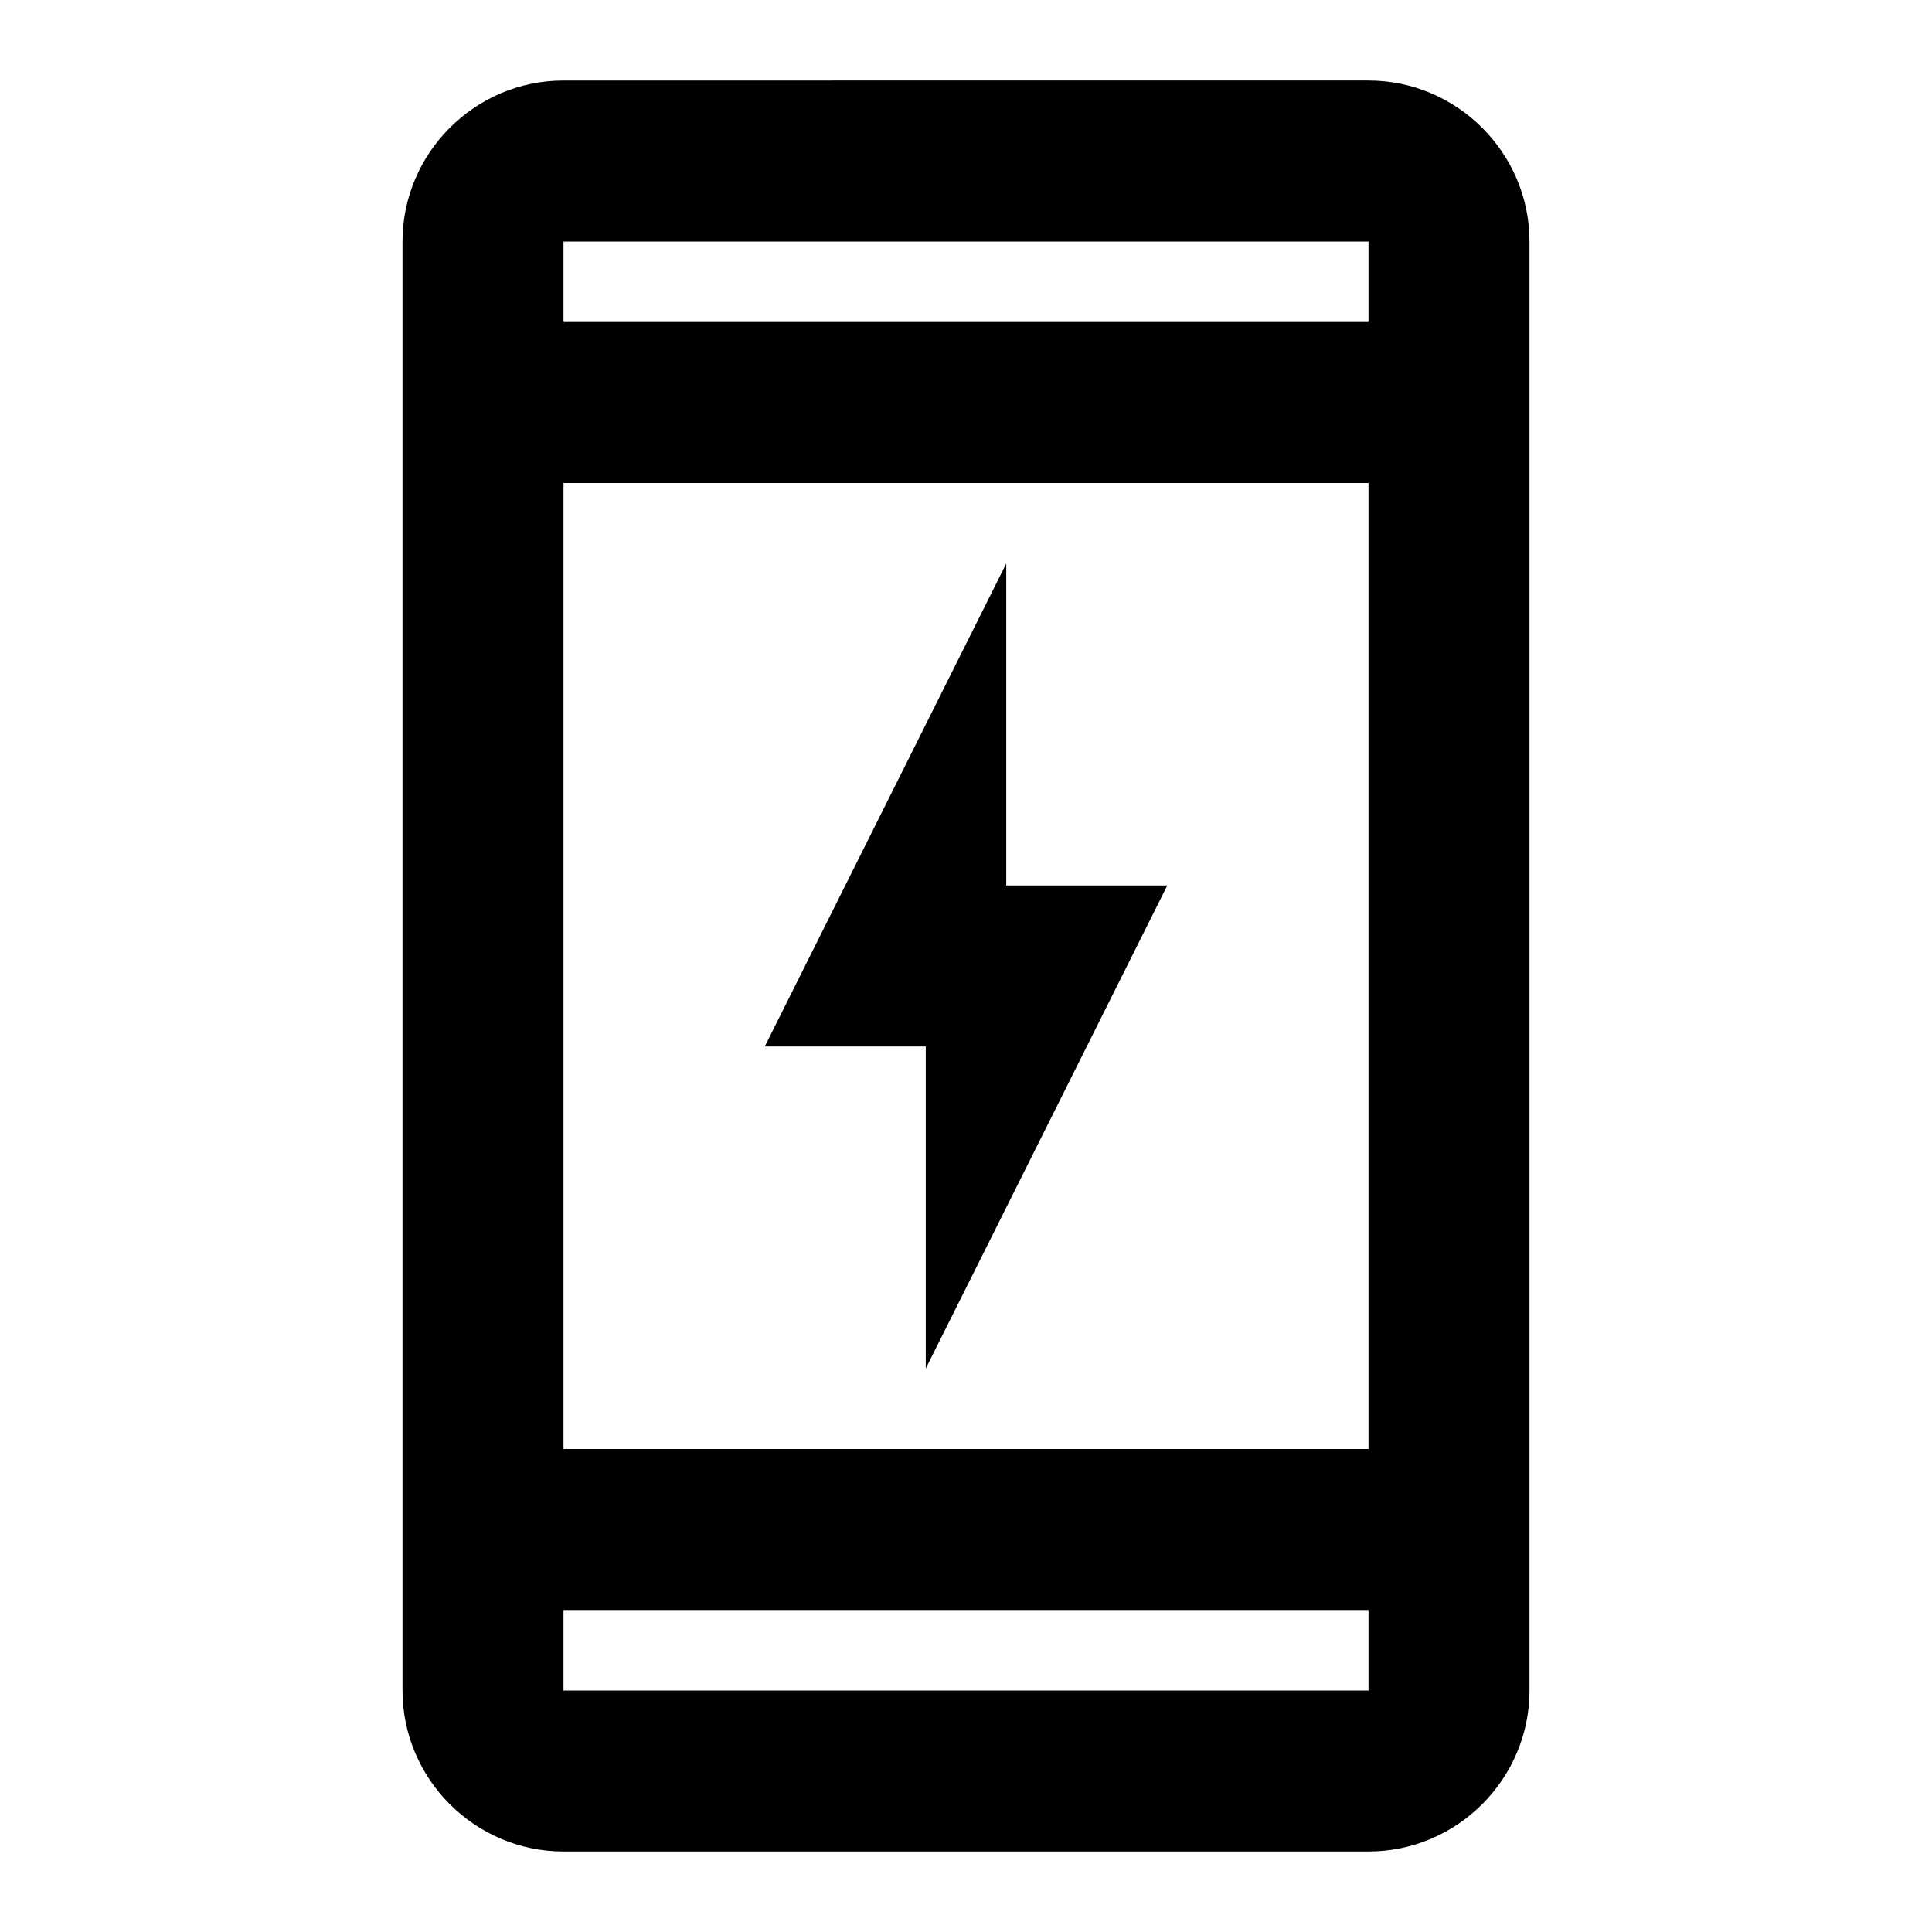 <svg xmlns="http://www.w3.org/2000/svg" xmlns:xlink="http://www.w3.org/1999/xlink" viewBox="0 0 24 24"><path d="m14.5 11-3 6v-4h-2l3-6v4zM17 3H7v1h10zm0 17H7v1h10zm0-19c1.1 0 2 .9 2 2v18c0 1.1-.9 2-2 2H7c-1.1 0-2-.9-2-2V3c0-1.1.9-2 2-2zM7 18h10V6H7z" fill="currentColor"/></svg>